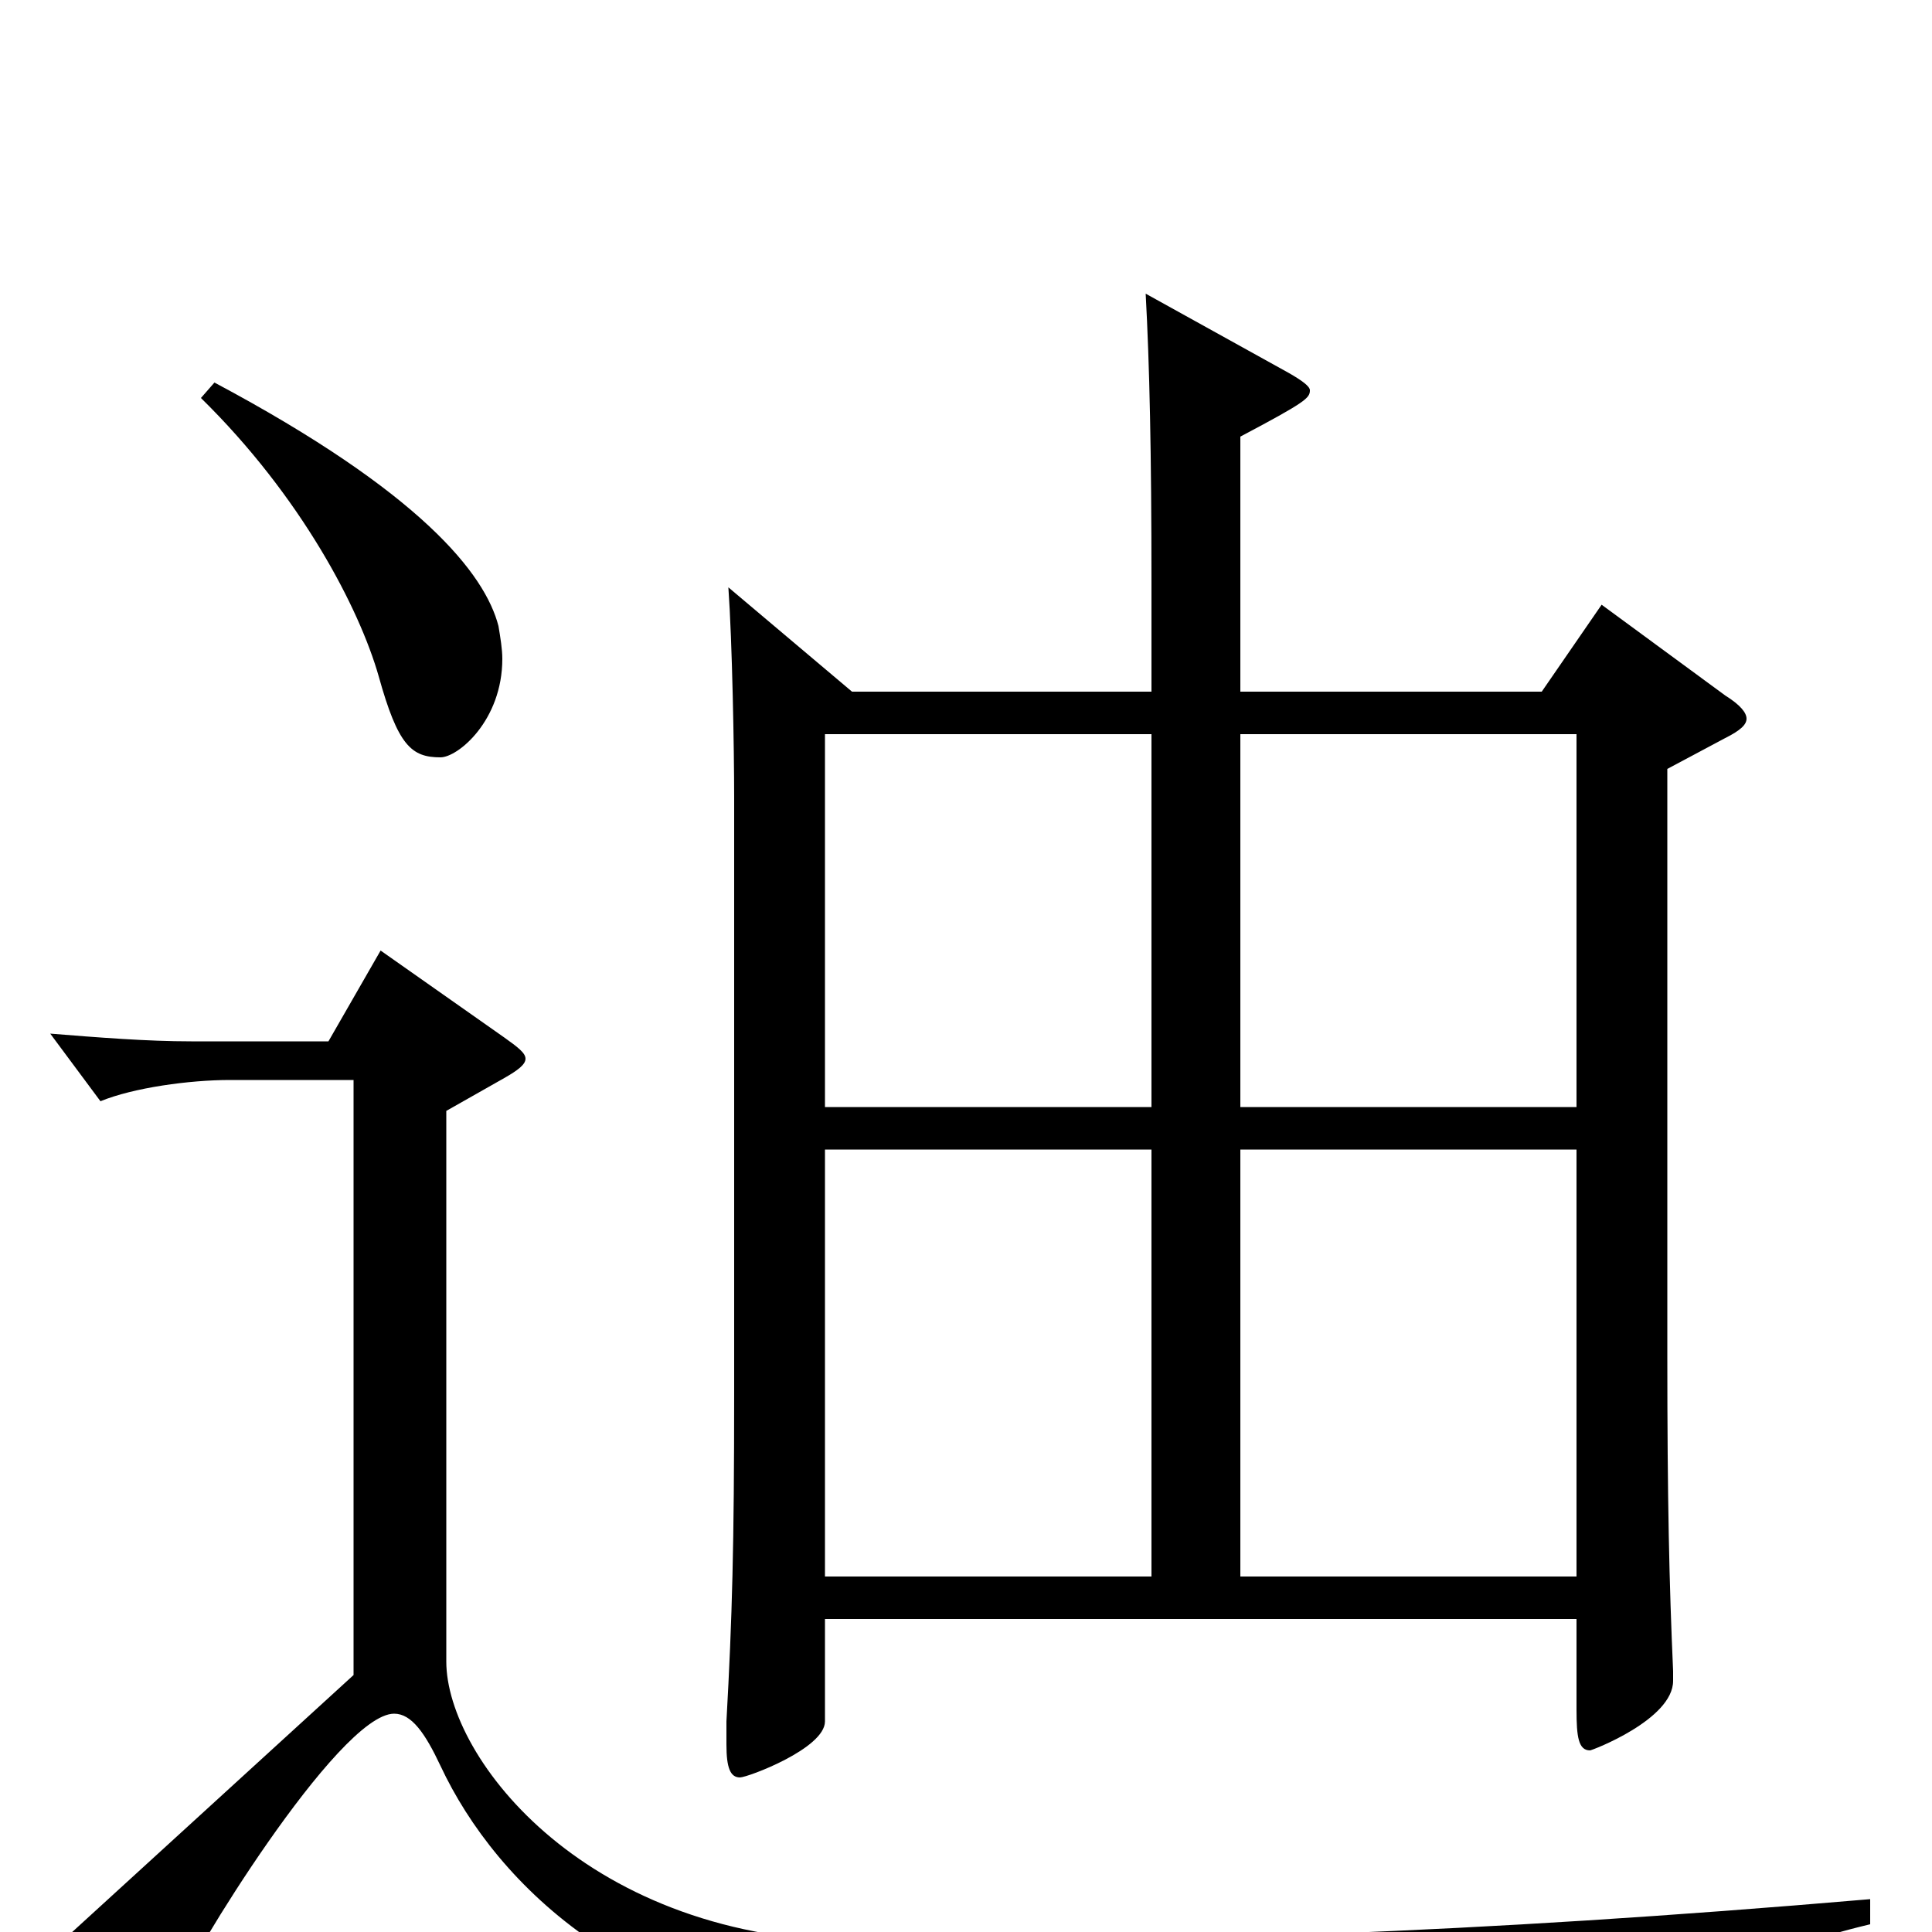 <svg xmlns="http://www.w3.org/2000/svg" viewBox="0 -1000 1000 1000">
	<path fill="#000000" d="M829 -687L798 -642H642V-774C676 -792 678 -794 678 -798C678 -800 674 -803 667 -807L593 -848C595 -811 596 -766 596 -698V-642H441L377 -696C379 -668 380 -612 380 -587V-279C380 -200 379 -163 376 -109V-97C376 -85 378 -80 383 -80C387 -80 427 -95 427 -109V-162H816V-115C816 -101 817 -94 823 -94C824 -94 866 -110 866 -130V-135C864 -180 863 -223 863 -299V-602L893 -618C901 -622 904 -625 904 -628C904 -631 901 -635 893 -640ZM642 -427V-620H816V-427ZM427 -427V-620H596V-427ZM642 -184V-405H816V-184ZM427 -184V-405H596V-184ZM104 -794C156 -743 186 -685 196 -650C206 -614 213 -608 228 -608C237 -608 260 -627 260 -659C260 -664 259 -670 258 -676C251 -703 218 -745 111 -802ZM968 -17C758 1 612 5 447 5C304 5 231 -90 231 -140V-425L261 -442C268 -446 272 -449 272 -452C272 -455 268 -458 261 -463L197 -508L170 -461H99C76 -461 51 -463 26 -465L52 -430C69 -437 98 -441 119 -441H183V-133L33 4L72 36C78 41 81 43 84 43C88 43 90 39 93 29C96 17 175 -113 204 -113C213 -113 220 -103 228 -86C257 -24 330 48 461 51C567 54 708 56 867 56C879 56 881 54 884 46C892 26 909 10 968 -4Z"/>
</svg>